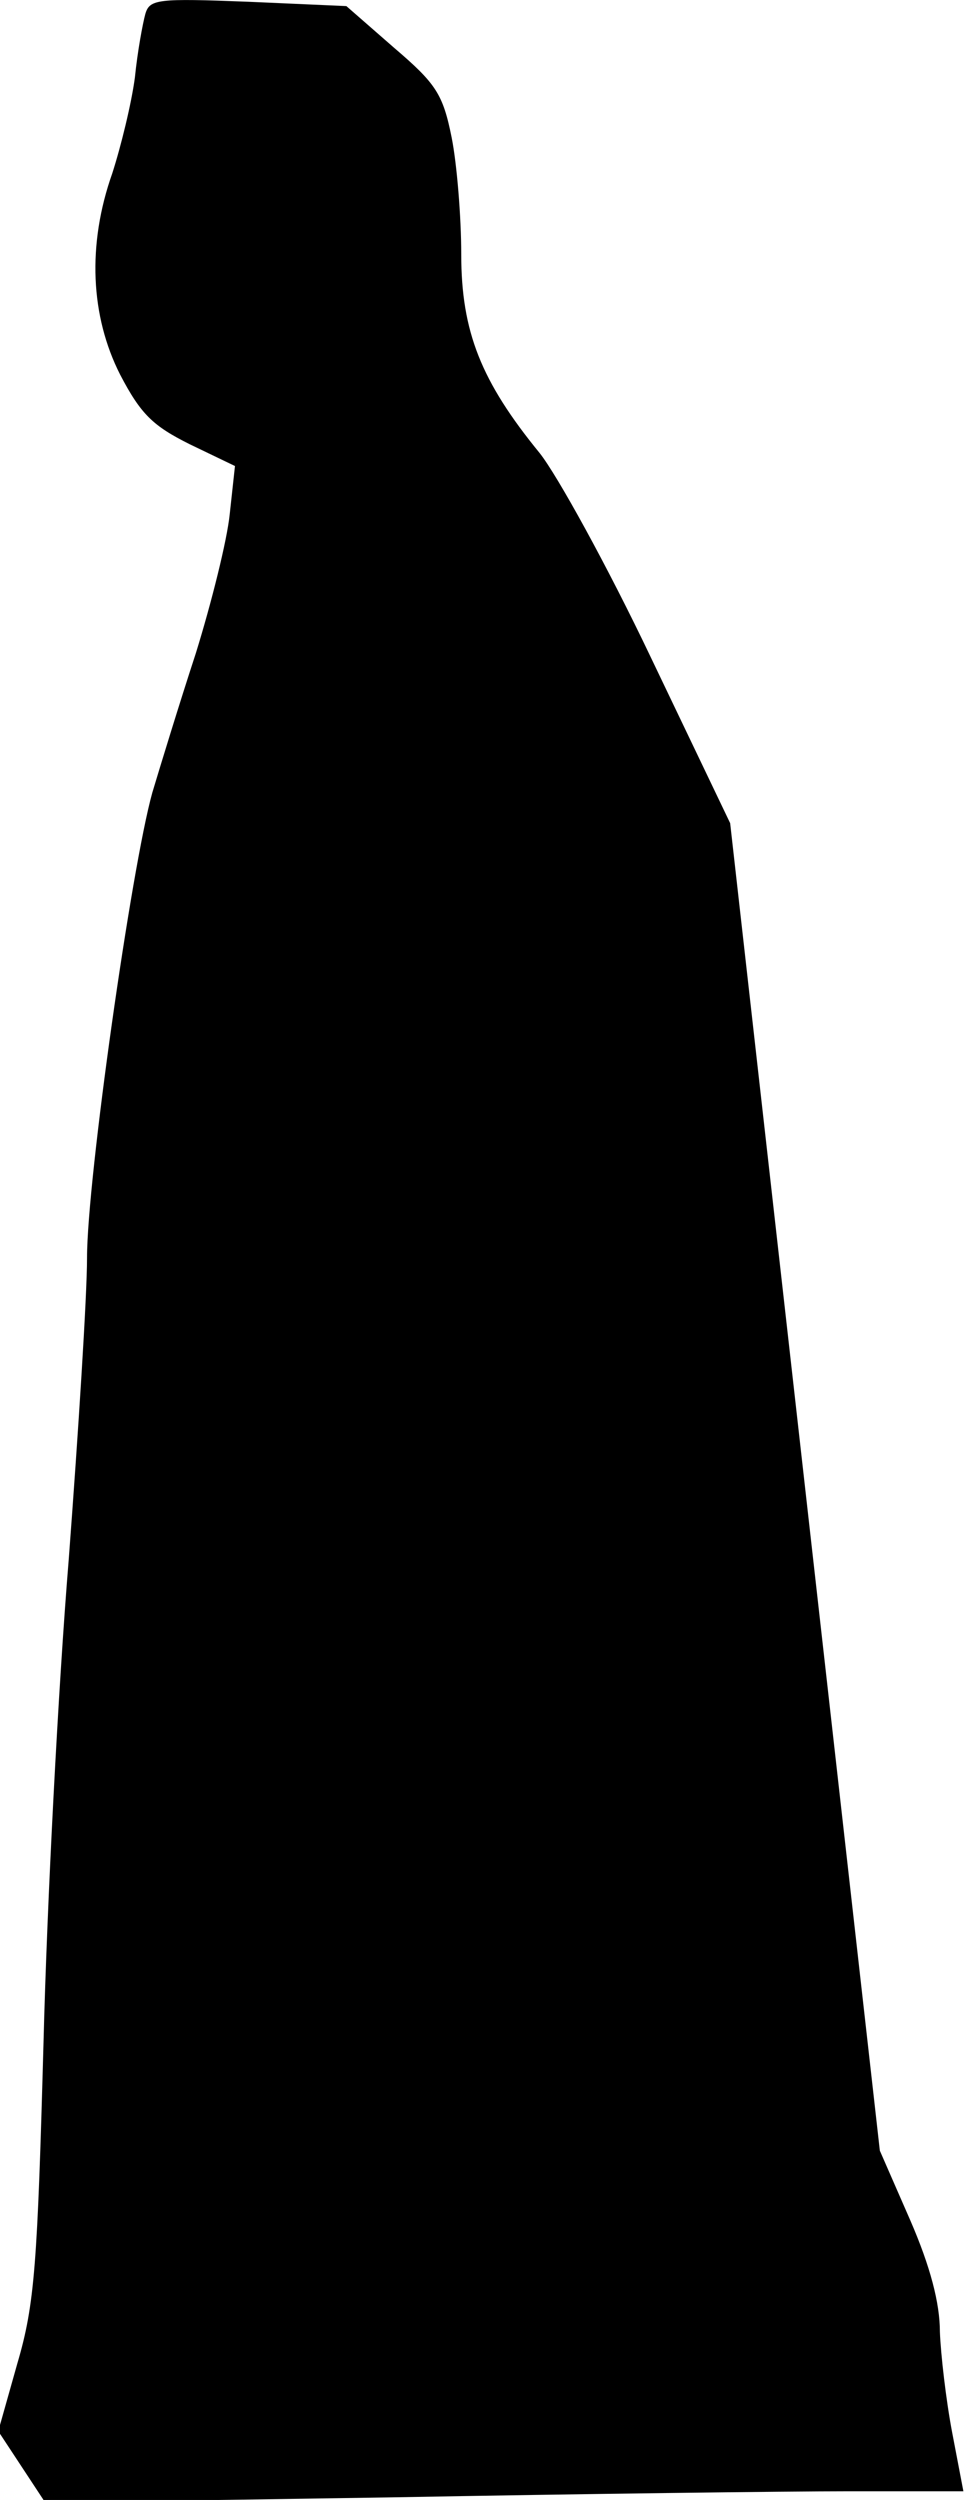 <?xml version="1.0" standalone="no"?>
<!DOCTYPE svg PUBLIC "-//W3C//DTD SVG 20010904//EN"
 "http://www.w3.org/TR/2001/REC-SVG-20010904/DTD/svg10.dtd">
<svg version="1.0" xmlns="http://www.w3.org/2000/svg"
 width="111pt" height="287pt" viewBox="0 0 111 287"
 preserveAspectRatio="xMidYMid meet">
<g transform="translate(0,287) scale(0.1,-0.1)"
fill="#000000" stroke="none">
<path fill="#000000" stroke="none" d="M167 2854 c-3 -11 -9 -43 -12 -73 -4
-30 -16 -79 -26 -110 -29 -82 -25 -164 9 -231 24 -46 38 -59 80 -80 l52 -25
-6 -55 c-3 -30 -21 -102 -39 -160 -19 -58 -41 -130 -50 -160 -24 -86 -75 -444
-75 -534 0 -44 -10 -200 -21 -346 -12 -146 -25 -395 -29 -555 -7 -254 -10
-300 -30 -368 l-22 -78 27 -41 27 -41 397 6 c218 4 455 7 527 7 l131 0 -13 68
c-7 37 -13 89 -14 115 0 33 -11 75 -34 128 l-35 80 -86 762 -86 762 -91 190
c-50 105 -108 210 -128 235 -67 82 -90 139 -90 228 0 43 -5 104 -11 134 -10
50 -18 62 -66 103 l-55 48 -113 5 c-104 4 -113 3 -118 -14z"/>
</g>
</svg>
